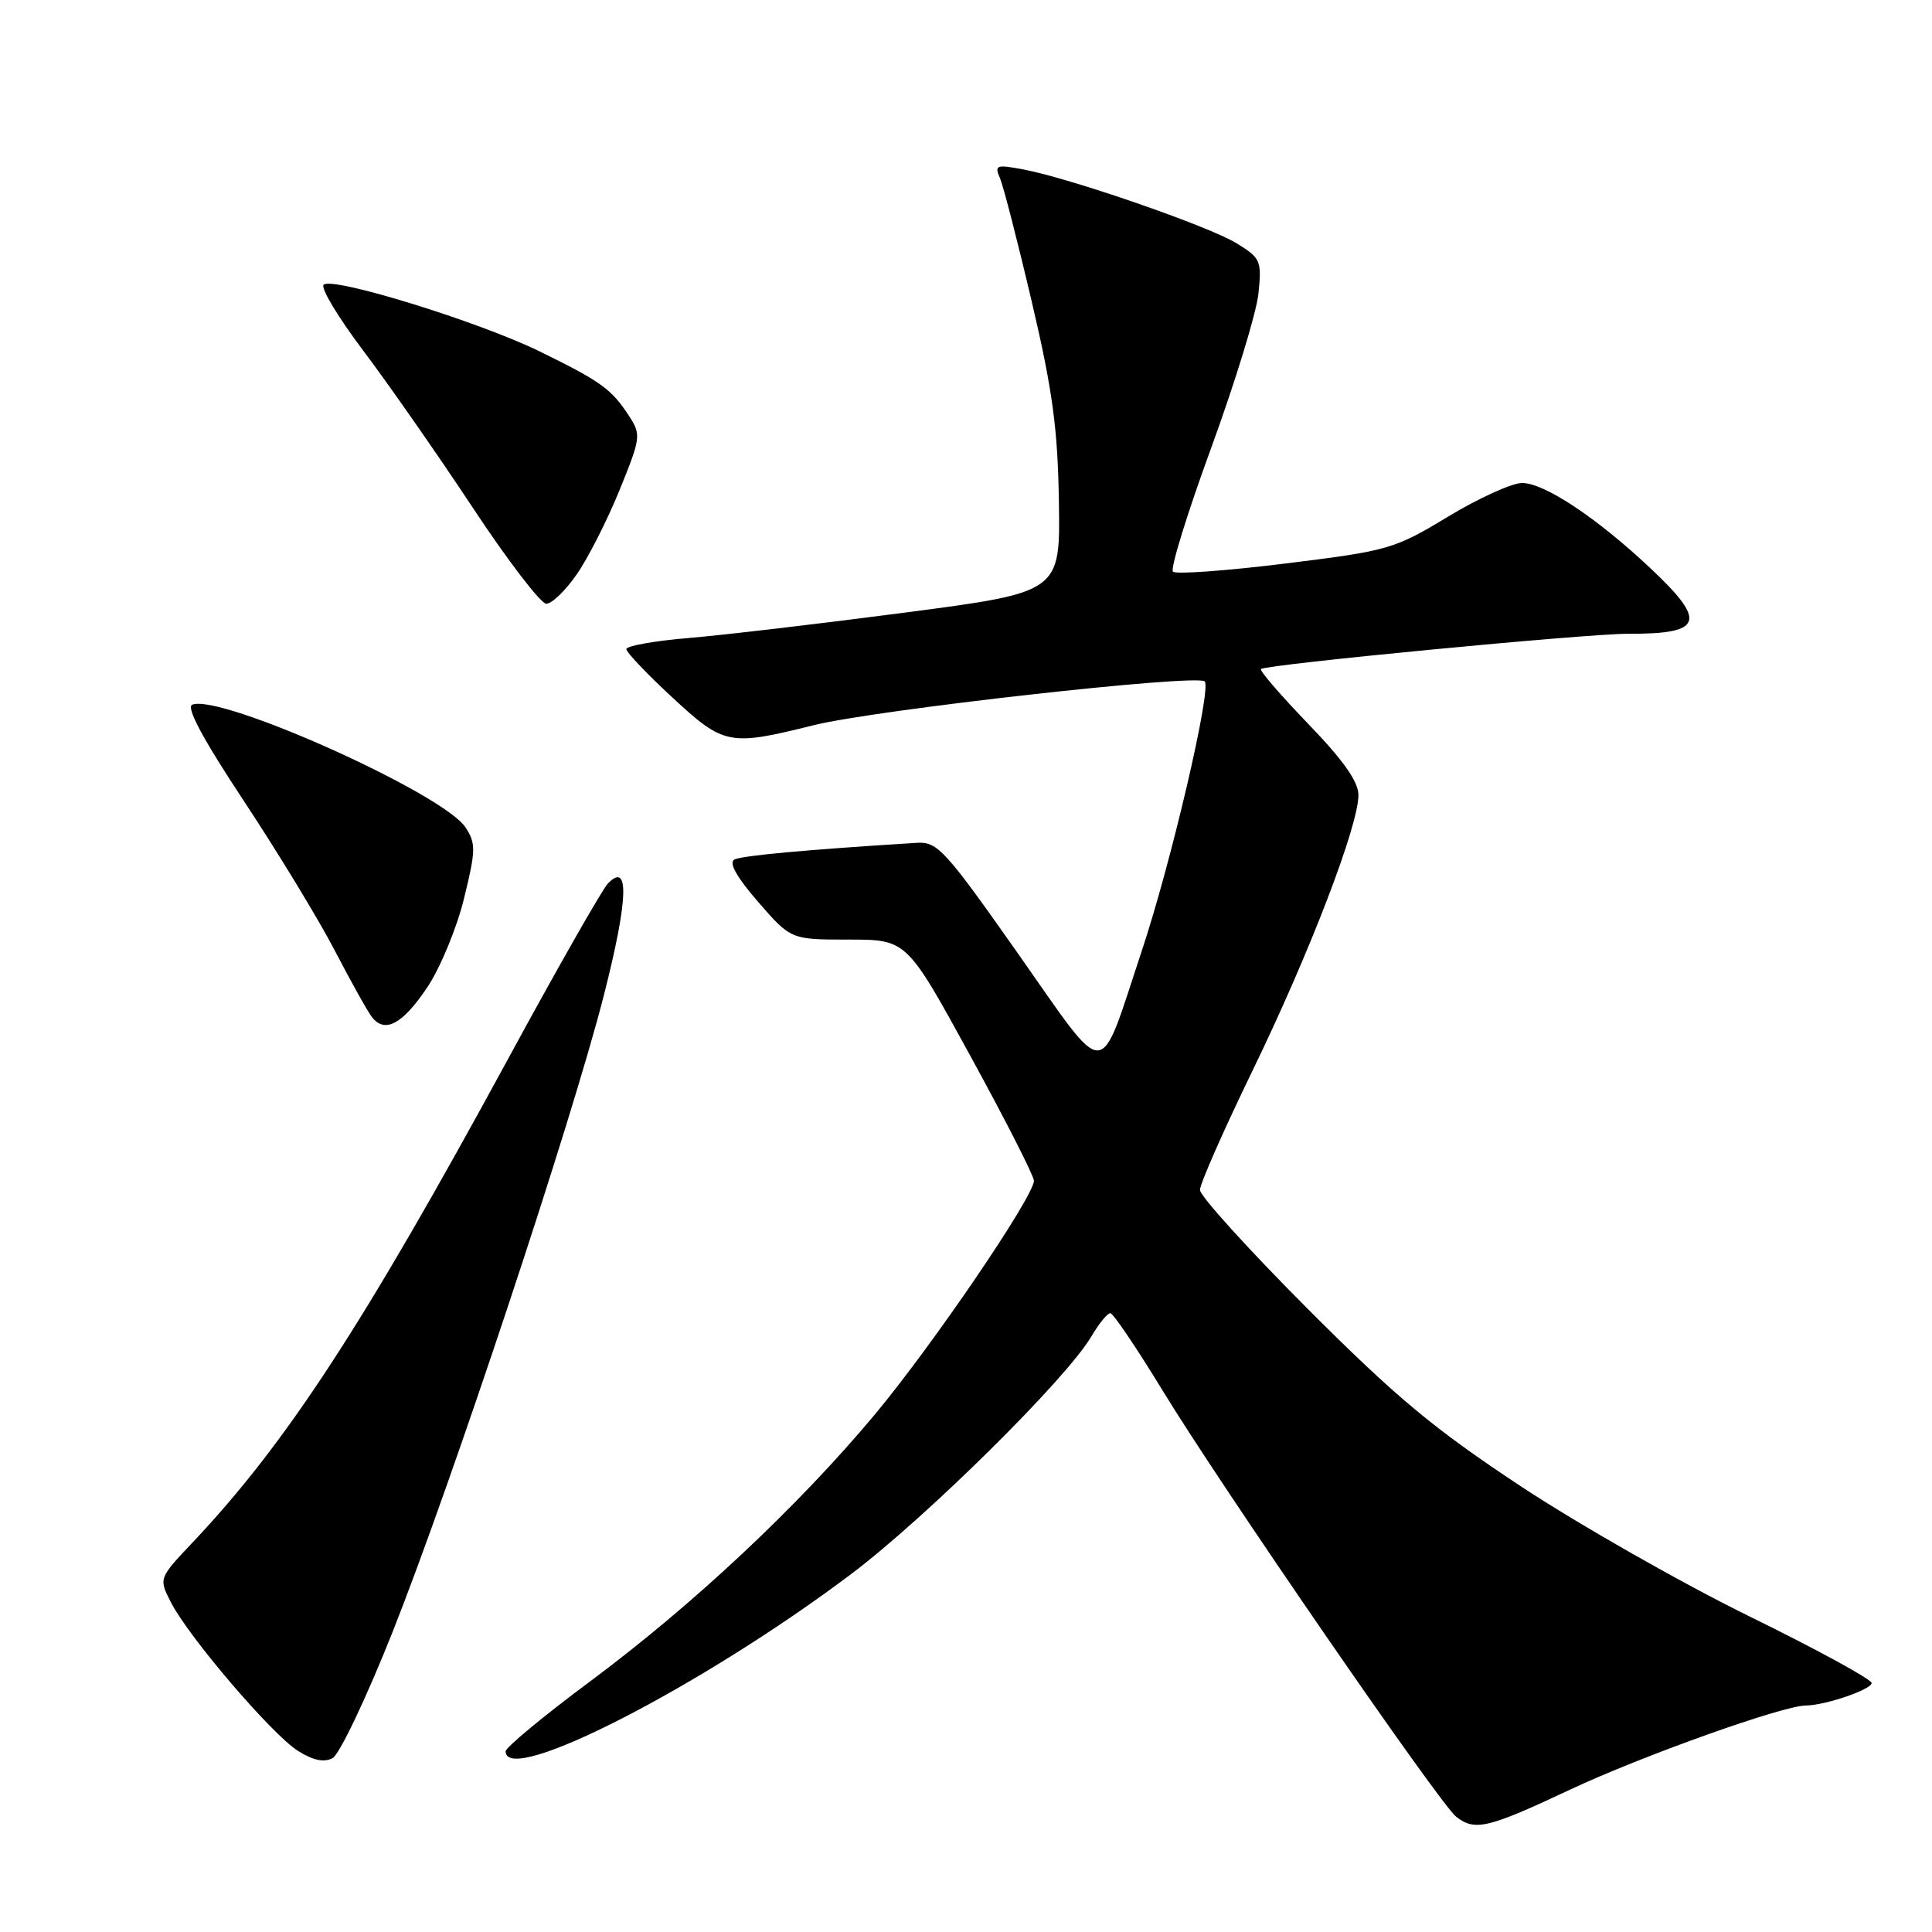 <?xml version="1.0" encoding="UTF-8" standalone="no"?>
<!DOCTYPE svg PUBLIC "-//W3C//DTD SVG 1.1//EN" "http://www.w3.org/Graphics/SVG/1.1/DTD/svg11.dtd" >
<svg xmlns="http://www.w3.org/2000/svg" xmlns:xlink="http://www.w3.org/1999/xlink" version="1.1" viewBox="0 0 256 256">
 <g >
 <path fill="currentColor"
d=" M 208.10 237.11 C 217.56 232.67 236.22 226.01 239.26 225.99 C 241.82 225.98 248.00 223.87 248.00 223.01 C 248.00 222.52 240.69 218.53 231.75 214.15 C 222.81 209.76 209.20 202.01 201.50 196.93 C 189.94 189.28 185.02 185.19 173.25 173.40 C 165.41 165.54 159.00 158.47 159.00 157.67 C 159.00 156.87 162.14 149.75 165.97 141.86 C 173.50 126.35 180.00 109.44 180.00 105.35 C 180.00 103.57 178.00 100.74 173.33 95.90 C 169.67 92.10 166.86 88.84 167.08 88.65 C 167.81 88.04 210.29 83.96 215.67 83.98 C 225.67 84.02 226.24 82.40 218.75 75.35 C 211.63 68.64 204.65 64.00 201.69 64.00 C 200.34 64.00 195.92 66.01 191.87 68.46 C 184.75 72.76 184.01 72.98 170.30 74.67 C 162.48 75.64 155.79 76.12 155.42 75.75 C 155.04 75.38 157.33 67.97 160.51 59.29 C 163.68 50.60 166.49 41.43 166.75 38.90 C 167.20 34.55 167.04 34.19 163.86 32.24 C 160.17 29.97 141.79 23.61 135.59 22.45 C 132.00 21.78 131.75 21.87 132.50 23.61 C 132.95 24.65 134.85 32.02 136.72 40.00 C 139.47 51.71 140.16 56.81 140.31 66.49 C 140.50 78.47 140.50 78.47 120.00 81.16 C 108.72 82.64 95.79 84.16 91.25 84.54 C 86.71 84.92 83.00 85.58 83.00 86.01 C 83.00 86.44 85.73 89.31 89.06 92.39 C 95.94 98.76 96.59 98.89 107.83 96.09 C 116.03 94.05 158.62 89.28 159.63 90.29 C 160.57 91.24 155.18 114.33 151.29 126.00 C 145.46 143.54 146.96 143.50 134.89 126.35 C 125.21 112.59 124.23 111.51 121.47 111.68 C 106.97 112.58 98.31 113.37 97.31 113.89 C 96.53 114.30 97.61 116.23 100.46 119.51 C 104.80 124.50 104.80 124.50 112.47 124.50 C 120.14 124.50 120.14 124.50 128.57 139.90 C 133.21 148.37 137.00 155.82 137.00 156.45 C 137.00 158.54 123.53 178.32 115.86 187.50 C 105.71 199.64 91.84 212.64 78.25 222.75 C 72.06 227.35 67.00 231.54 67.00 232.06 C 67.00 236.80 93.03 223.44 112.77 208.58 C 122.72 201.08 141.26 182.75 144.59 177.12 C 145.60 175.40 146.74 174.00 147.12 174.00 C 147.50 174.00 150.61 178.61 154.05 184.25 C 161.66 196.75 190.78 239.03 192.94 240.72 C 195.44 242.67 197.12 242.27 208.10 237.11 Z  M 52.00 216.29 C 59.89 196.41 75.78 148.53 80.03 131.82 C 83.25 119.18 83.43 114.08 80.55 117.07 C 79.79 117.86 73.79 128.40 67.22 140.50 C 48.18 175.52 37.93 191.24 25.58 204.32 C 21.02 209.14 21.02 209.14 22.65 212.32 C 25.01 216.93 36.00 229.78 39.45 231.98 C 41.47 233.26 42.93 233.57 44.07 232.96 C 44.98 232.47 48.55 224.97 52.00 216.29 Z  M 56.62 130.82 C 58.34 128.25 60.53 122.96 61.48 119.07 C 63.06 112.65 63.07 111.76 61.68 109.63 C 58.74 105.15 29.28 91.91 25.48 93.37 C 24.62 93.70 26.86 97.89 32.35 106.19 C 36.83 112.97 42.25 121.88 44.39 126.01 C 46.53 130.13 48.74 134.08 49.30 134.79 C 51.01 136.97 53.35 135.70 56.62 130.82 Z  M 76.43 76.09 C 77.92 73.95 80.47 68.93 82.09 64.95 C 84.92 57.98 84.97 57.61 83.34 55.10 C 81.03 51.55 79.60 50.52 71.50 46.56 C 63.38 42.59 43.99 36.61 42.88 37.73 C 42.46 38.16 44.84 42.10 48.16 46.50 C 51.48 50.90 57.99 60.24 62.63 67.25 C 67.26 74.26 71.66 80.00 72.39 80.00 C 73.13 80.00 74.95 78.24 76.43 76.09 Z "/>
</g>
</svg>